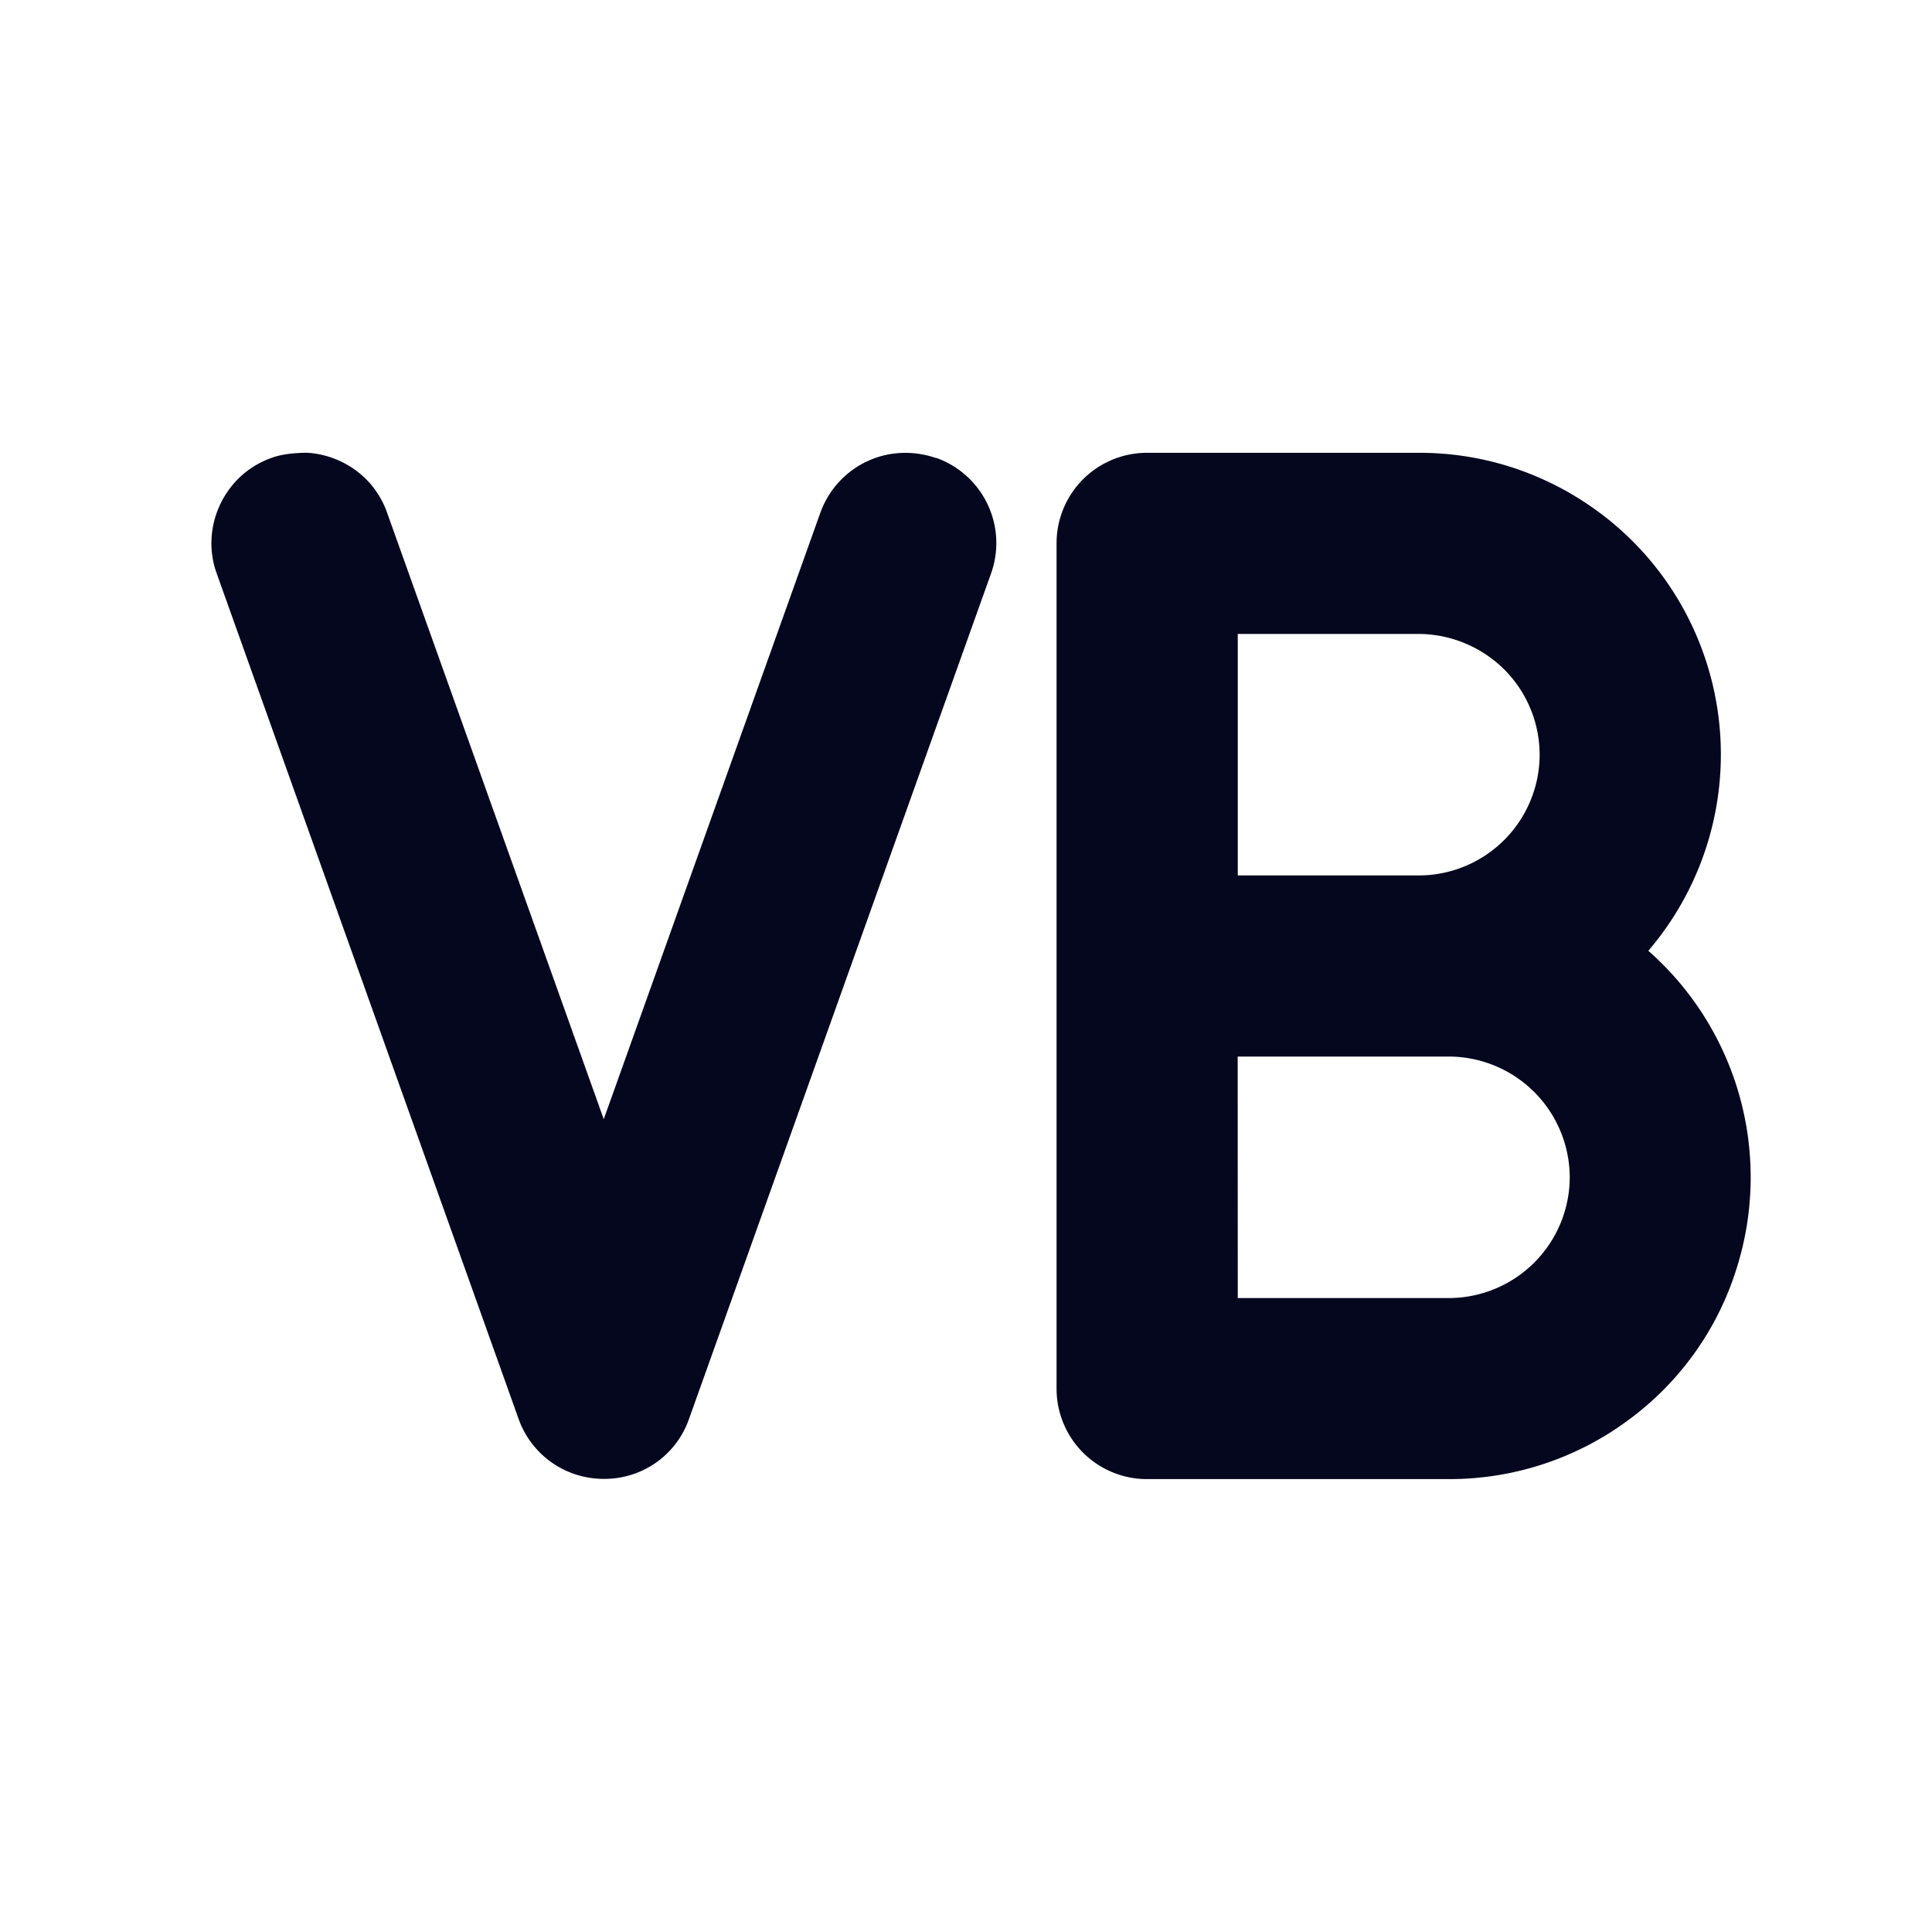 <svg xmlns="http://www.w3.org/2000/svg" width="24" height="24" fill="none"><path fill="#04071E" d="M10.77 5.732c.265-.127.579-.14.86-.041v-.003a1.123 1.123 0 0 1 .68 1.439L8.56 17.624a1.11 1.11 0 0 1-1.059.747 1.12 1.12 0 0 1-1.06-.748L2.692 7.124a1.1 1.1 0 0 1-.064-.438 1.14 1.14 0 0 1 .366-.772c.112-.101.243-.179.382-.227.137-.05.288-.06.435-.063a1.14 1.14 0 0 1 .773.366c.1.113.178.243.226.383l2.69 7.53 2.69-7.532a1.13 1.13 0 0 1 .58-.64m9.705 6.079a3.75 3.75 0 0 1 1.103 3.93 3.7 3.7 0 0 1-1.356 1.905 3.73 3.73 0 0 1-2.222.729h-3.75a1.123 1.123 0 0 1-1.125-1.125V6.75a1.123 1.123 0 0 1 1.125-1.125h3.384c.753 0 1.48.225 2.105.65a3.73 3.73 0 0 1 1.38 1.73 3.75 3.75 0 0 1-.643 3.806m-5.1-3.936v3h2.25a1.503 1.503 0 0 0 1.5-1.5 1.5 1.5 0 0 0-.44-1.059 1.52 1.52 0 0 0-1.061-.441zm0 8.25H18a1.505 1.505 0 0 0 1.5-1.5 1.505 1.505 0 0 0-1.5-1.5h-2.625z"/></svg>